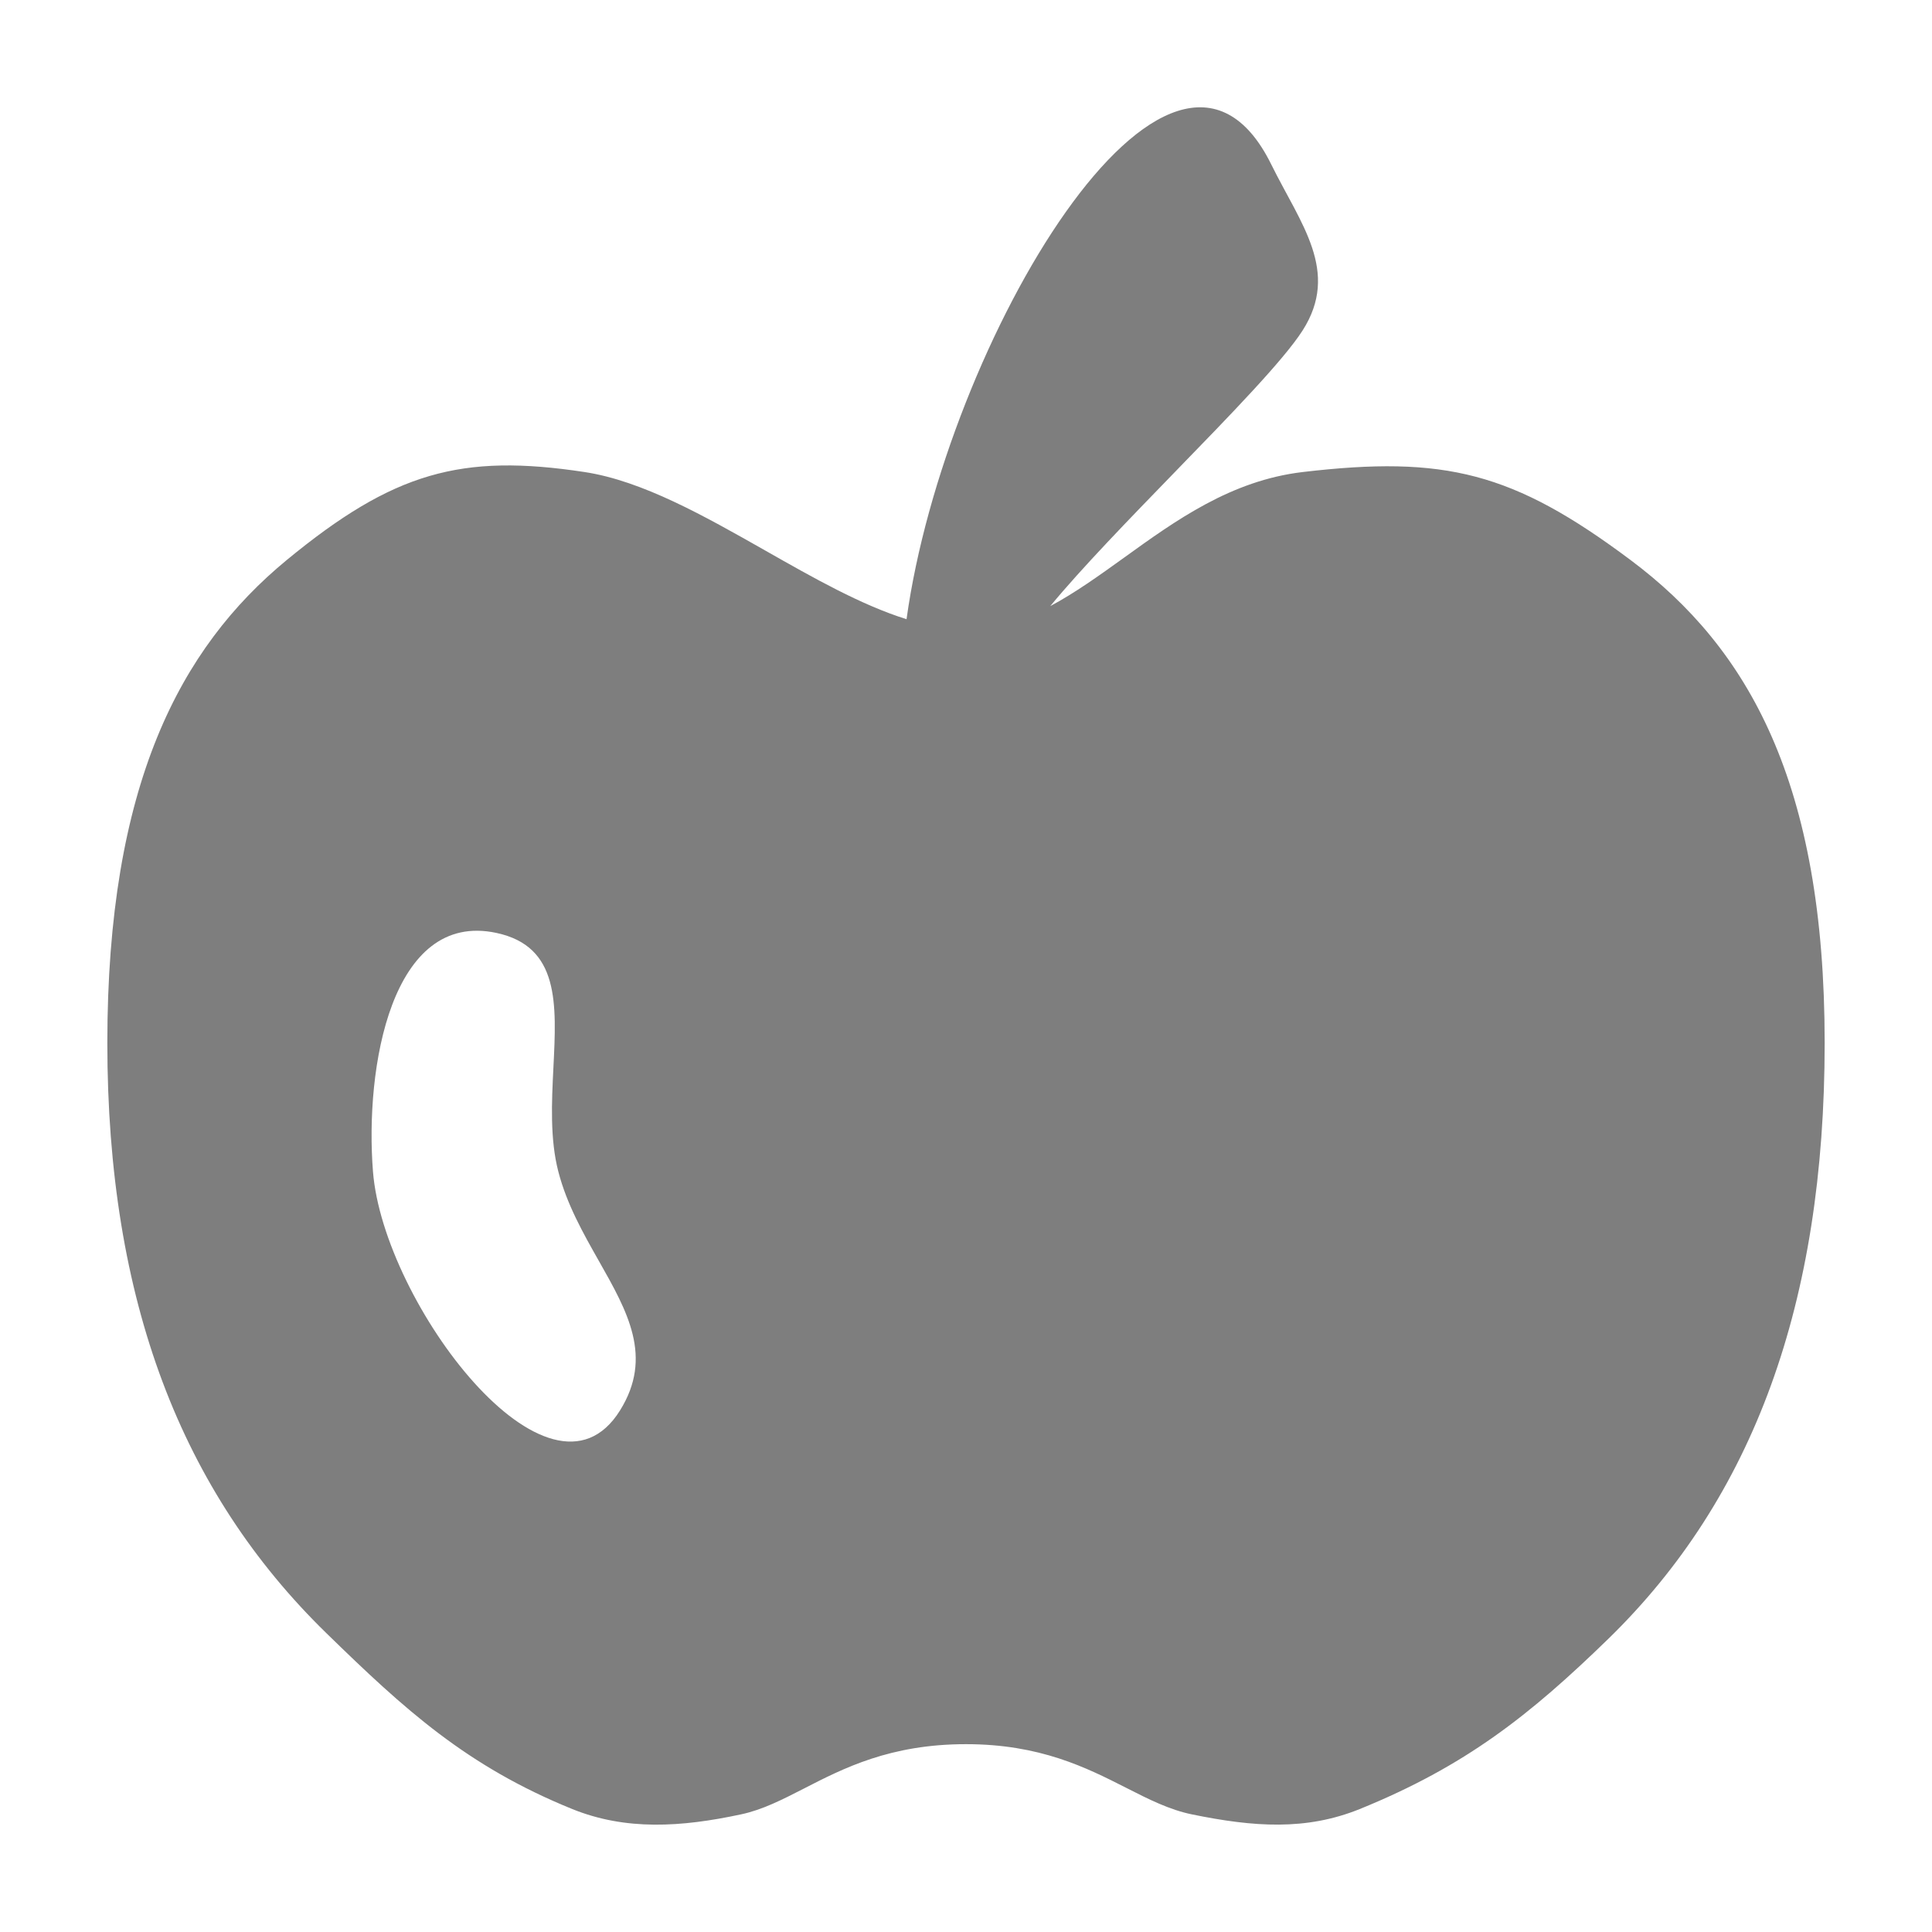 <svg
      width="18"
      height="18"
      viewBox="0 0 18 18"
      fill="none"
      xmlns="http://www.w3.org/2000/svg"
    >
      <path
        fill-rule="evenodd"
        clip-rule="evenodd"
        d="M9.785 5.647C10.016 5.524 10.241 5.362 10.472 5.196C10.956 4.847 11.47 4.477 12.136 4.398C13.461 4.242 14.096 4.398 15.192 5.218C16.289 6.038 17 7.291 17 9.716C17 12.141 16.336 13.952 14.984 15.269C14.254 15.979 13.653 16.455 12.667 16.855C12.169 17.056 11.683 17.023 11.104 16.904C10.895 16.861 10.703 16.764 10.493 16.657C10.121 16.468 9.69 16.25 9 16.25C8.294 16.25 7.859 16.474 7.489 16.664C7.286 16.768 7.102 16.862 6.904 16.904C6.345 17.024 5.831 17.056 5.333 16.855C4.347 16.455 3.77 15.927 3.041 15.216C1.69 13.899 1 12.118 1 9.717C1 7.314 1.676 6.038 2.671 5.218C3.667 4.398 4.297 4.223 5.447 4.398C5.985 4.48 6.562 4.807 7.133 5.131C7.58 5.385 8.024 5.637 8.446 5.769C8.803 3.192 10.912 -0.357 11.844 1.532C12.118 2.087 12.487 2.529 12.136 3.079C11.958 3.357 11.464 3.865 10.947 4.397C10.521 4.836 10.078 5.292 9.785 5.647ZM5.579 11.747C5.434 11.491 5.281 11.221 5.202 10.916C5.123 10.611 5.14 10.269 5.156 9.946C5.186 9.35 5.213 8.818 4.626 8.692C3.645 8.481 3.398 9.948 3.475 10.916C3.572 12.14 5.123 14.193 5.777 13.14C6.087 12.642 5.847 12.22 5.579 11.747Z"
        fill="#7E7E7E"
      />
    </svg>